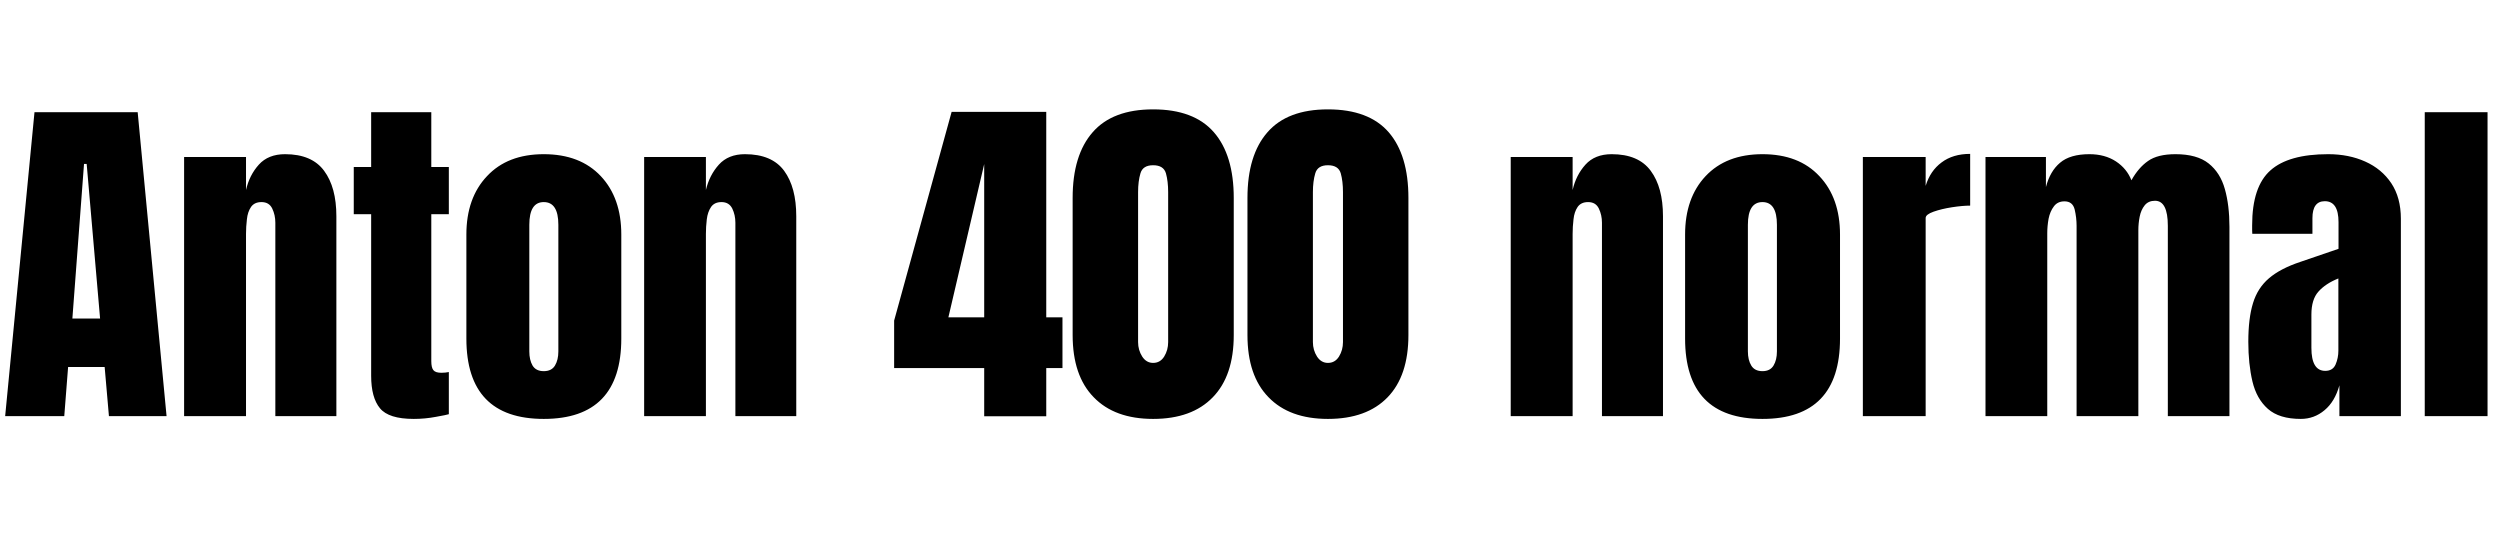 <svg xmlns="http://www.w3.org/2000/svg" xmlns:xlink="http://www.w3.org/1999/xlink" width="169.605" height="36.129"><path fill="black" d="M4.36 28.23L0.35 28.23L2.34 7.61L9.34 7.61L11.30 28.23L7.39 28.23L7.10 24.90L4.62 24.90L4.36 28.23ZM5.70 11.12L4.91 21.61L6.79 21.61L5.88 11.12L5.70 11.12ZM16.69 28.23L12.49 28.23L12.49 10.65L16.69 10.65L16.69 12.89Q16.92 11.88 17.56 11.17Q18.20 10.46 19.34 10.46L19.34 10.46Q21.16 10.46 21.99 11.59Q22.82 12.71 22.82 14.67L22.82 14.67L22.82 28.23L18.68 28.23L18.68 15.11Q18.68 14.59 18.47 14.15Q18.26 13.71 17.74 13.71L17.74 13.71Q17.26 13.71 17.03 14.04Q16.80 14.38 16.75 14.88Q16.69 15.38 16.69 15.87L16.69 15.87L16.69 28.23ZM28.07 28.42L28.07 28.42Q26.37 28.42 25.78 27.70Q25.18 26.98 25.18 25.49L25.18 25.49L25.18 14.53L24 14.53L24 11.33L25.18 11.33L25.18 7.61L29.26 7.61L29.26 11.33L30.45 11.33L30.45 14.53L29.26 14.53L29.26 24.50Q29.26 24.94 29.40 25.11Q29.54 25.29 29.94 25.29L29.94 25.29Q30.22 25.29 30.45 25.24L30.45 25.24L30.45 28.10Q30.30 28.15 29.57 28.28Q28.83 28.42 28.07 28.42ZM36.89 28.42L36.89 28.42Q31.64 28.42 31.64 22.97L31.64 22.97L31.64 15.91Q31.64 13.43 33.04 11.95Q34.43 10.46 36.89 10.46L36.89 10.46Q39.36 10.46 40.76 11.95Q42.15 13.43 42.15 15.91L42.15 15.91L42.15 22.97Q42.15 28.42 36.89 28.42ZM36.89 25.18L36.89 25.18Q37.42 25.18 37.65 24.80Q37.88 24.42 37.88 23.84L37.88 23.84L37.88 15.25Q37.88 13.71 36.89 13.71L36.89 13.71Q35.91 13.71 35.91 15.25L35.91 15.25L35.91 23.84Q35.91 24.42 36.13 24.80Q36.36 25.18 36.89 25.18ZM47.89 28.23L43.70 28.23L43.70 10.65L47.89 10.65L47.89 12.89Q48.13 11.88 48.77 11.17Q49.41 10.46 50.54 10.46L50.54 10.46Q52.37 10.46 53.20 11.59Q54.02 12.71 54.02 14.67L54.02 14.67L54.02 28.23L49.89 28.23L49.89 15.11Q49.89 14.59 49.68 14.15Q49.46 13.71 48.95 13.71L48.95 13.71Q48.47 13.71 48.24 14.04Q48.01 14.38 47.95 14.88Q47.89 15.38 47.89 15.87L47.89 15.87L47.89 28.23ZM70.98 28.24L66.77 28.24L66.77 24.97L60.66 24.97L60.66 21.75L64.56 7.59L70.98 7.59L70.98 21.53L72.08 21.53L72.08 24.97L70.98 24.97L70.98 28.24ZM66.77 11.13L64.34 21.53L66.77 21.53L66.77 11.13ZM78.23 28.42L78.23 28.42Q75.62 28.42 74.20 26.95Q72.77 25.49 72.77 22.73L72.77 22.73L72.77 13.43Q72.77 10.52 74.13 8.97Q75.48 7.42 78.23 7.42L78.23 7.42Q81 7.42 82.35 8.97Q83.70 10.52 83.70 13.43L83.70 13.43L83.70 22.73Q83.70 25.49 82.28 26.95Q80.86 28.42 78.23 28.42ZM78.23 24.62L78.23 24.62Q78.71 24.62 78.98 24.19Q79.25 23.75 79.25 23.21L79.25 23.21L79.25 13.03Q79.25 12.30 79.10 11.76Q78.94 11.21 78.23 11.21L78.23 11.21Q77.53 11.21 77.37 11.76Q77.21 12.30 77.21 13.03L77.21 13.03L77.21 23.21Q77.21 23.75 77.49 24.19Q77.77 24.62 78.23 24.62ZM90.09 28.42L90.09 28.42Q87.48 28.42 86.06 26.95Q84.63 25.49 84.63 22.73L84.63 22.73L84.63 13.43Q84.63 10.52 85.99 8.97Q87.34 7.42 90.09 7.42L90.09 7.42Q92.86 7.42 94.21 8.97Q95.55 10.52 95.55 13.43L95.55 13.43L95.55 22.73Q95.55 25.49 94.14 26.95Q92.72 28.42 90.09 28.42ZM90.09 24.62L90.09 24.62Q90.57 24.62 90.84 24.19Q91.11 23.75 91.11 23.21L91.11 23.21L91.11 13.03Q91.11 12.30 90.96 11.76Q90.80 11.21 90.09 11.21L90.09 11.21Q89.39 11.21 89.23 11.76Q89.07 12.30 89.07 13.03L89.07 13.03L89.07 23.21Q89.07 23.75 89.35 24.19Q89.63 24.62 90.09 24.62ZM106.69 28.23L102.49 28.23L102.49 10.65L106.69 10.65L106.69 12.89Q106.92 11.88 107.56 11.17Q108.20 10.46 109.34 10.46L109.34 10.46Q111.16 10.46 111.99 11.59Q112.82 12.71 112.82 14.67L112.82 14.67L112.82 28.23L108.68 28.23L108.68 15.11Q108.68 14.59 108.47 14.15Q108.26 13.71 107.74 13.71L107.74 13.71Q107.26 13.71 107.03 14.04Q106.80 14.38 106.75 14.88Q106.69 15.38 106.69 15.87L106.69 15.87L106.69 28.23ZM119.57 28.42L119.57 28.42Q114.32 28.42 114.32 22.97L114.32 22.97L114.32 15.91Q114.32 13.43 115.71 11.95Q117.11 10.46 119.57 10.46L119.57 10.46Q122.04 10.46 123.43 11.95Q124.83 13.43 124.83 15.91L124.83 15.91L124.83 22.97Q124.83 28.42 119.57 28.42ZM119.57 25.18L119.57 25.18Q120.09 25.18 120.32 24.80Q120.55 24.42 120.55 23.84L120.55 23.84L120.55 15.25Q120.55 13.71 119.57 13.71L119.57 13.71Q118.58 13.71 118.58 15.25L118.58 15.25L118.58 23.84Q118.58 24.42 118.81 24.80Q119.04 25.18 119.57 25.18ZM130.64 28.23L126.38 28.23L126.38 10.65L130.64 10.65L130.64 12.61Q130.95 11.59 131.72 11.02Q132.49 10.44 133.66 10.44L133.66 10.44L133.66 13.95Q133.15 13.95 132.43 14.06Q131.72 14.17 131.18 14.36Q130.64 14.55 130.64 14.79L130.64 14.79L130.64 28.23ZM138.89 28.23L134.70 28.23L134.70 10.65L138.80 10.65L138.80 12.69Q139.08 11.61 139.76 11.04Q140.44 10.46 141.75 10.46L141.75 10.46Q142.80 10.46 143.55 10.95Q144.29 11.44 144.60 12.23L144.60 12.23Q145.08 11.37 145.73 10.92Q146.38 10.46 147.59 10.46L147.59 10.46Q149.05 10.46 149.84 11.09Q150.63 11.72 150.94 12.83Q151.25 13.93 151.25 15.39L151.25 15.39L151.25 28.23L147.07 28.23L147.07 15.32Q147.07 13.62 146.20 13.62L146.20 13.62Q145.75 13.62 145.50 13.93Q145.25 14.24 145.16 14.70Q145.07 15.15 145.07 15.61L145.07 15.61L145.07 28.23L140.88 28.23L140.88 15.32Q140.88 14.77 140.75 14.21Q140.61 13.66 140.06 13.66L140.06 13.66Q139.59 13.66 139.34 14.00Q139.08 14.34 138.98 14.84Q138.89 15.34 138.89 15.82L138.89 15.82L138.89 28.23ZM156.09 28.42L156.09 28.42Q154.63 28.42 153.86 27.74Q153.09 27.06 152.81 25.88Q152.53 24.69 152.53 23.19L152.53 23.19Q152.53 21.59 152.85 20.56Q153.16 19.54 153.93 18.88Q154.70 18.22 156.05 17.77L156.05 17.77L158.65 16.88L158.65 15.07Q158.65 13.65 157.72 13.65L157.72 13.65Q156.88 13.65 156.88 14.80L156.88 14.80L156.88 15.86L152.80 15.86Q152.79 15.76 152.79 15.62Q152.79 15.47 152.79 15.28L152.79 15.28Q152.79 12.66 154.03 11.56Q155.26 10.46 157.95 10.46L157.95 10.46Q159.35 10.46 160.46 10.96Q161.58 11.46 162.23 12.43Q162.88 13.41 162.88 14.84L162.88 14.84L162.88 28.23L158.71 28.23L158.71 26.14Q158.40 27.25 157.70 27.83Q157.00 28.42 156.09 28.42ZM157.75 25.16L157.75 25.16Q158.26 25.16 158.45 24.73Q158.64 24.29 158.64 23.79L158.64 23.79L158.64 18.89Q157.77 19.24 157.29 19.78Q156.81 20.31 156.81 21.34L156.81 21.34L156.81 23.60Q156.81 25.16 157.75 25.16ZM168.76 28.23L164.50 28.23L164.50 7.61L168.76 7.61L168.76 28.23Z"/></svg>